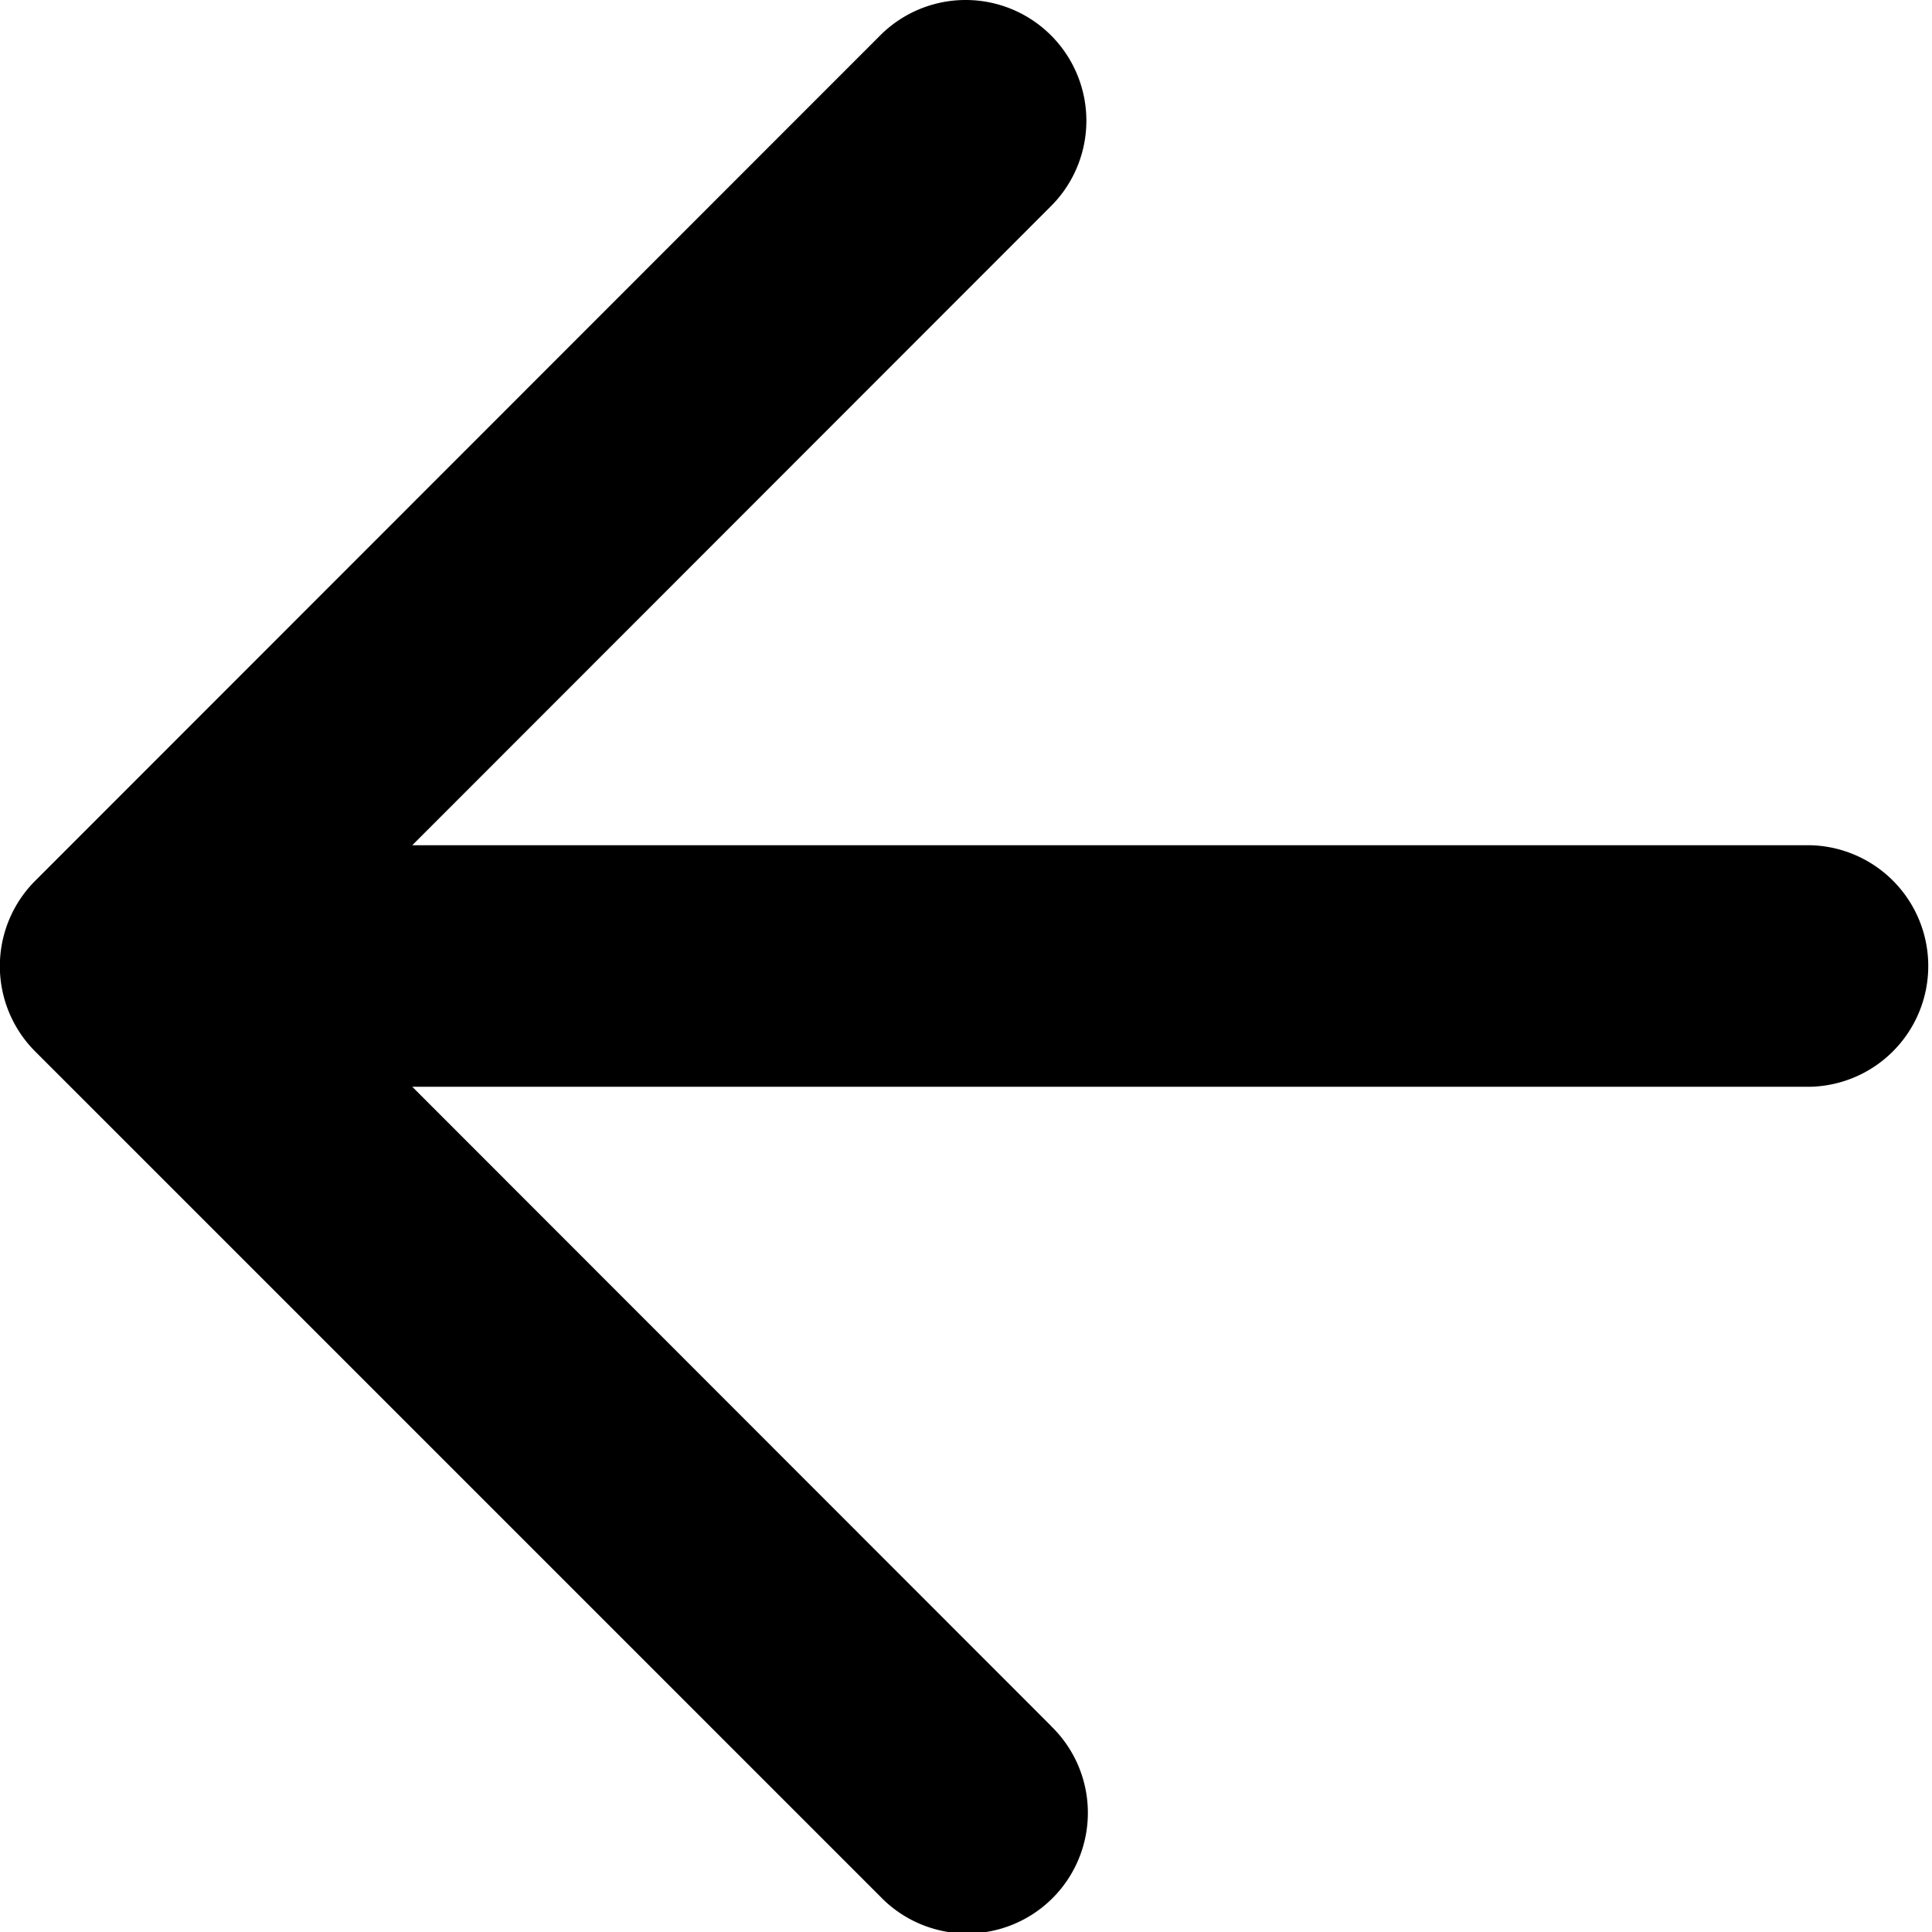 <svg xmlns="http://www.w3.org/2000/svg" width="15.625" height="15.626" viewBox="0 0 15.625 15.626">
  <path id="arrow-left3" d="M12.5,17.958,7.334,12.789H18.649a.977.977,0,0,0,0-1.953H7.334L12.5,5.667a.976.976,0,0,0-1.381-1.381L4.286,11.122a.974.974,0,0,0-.212.316A.976.976,0,0,0,4.281,12.5l0,0,6.836,6.836A.976.976,0,1,0,12.5,17.959Z" transform="translate(-4 -4)" fill="#000000"/>
</svg>
